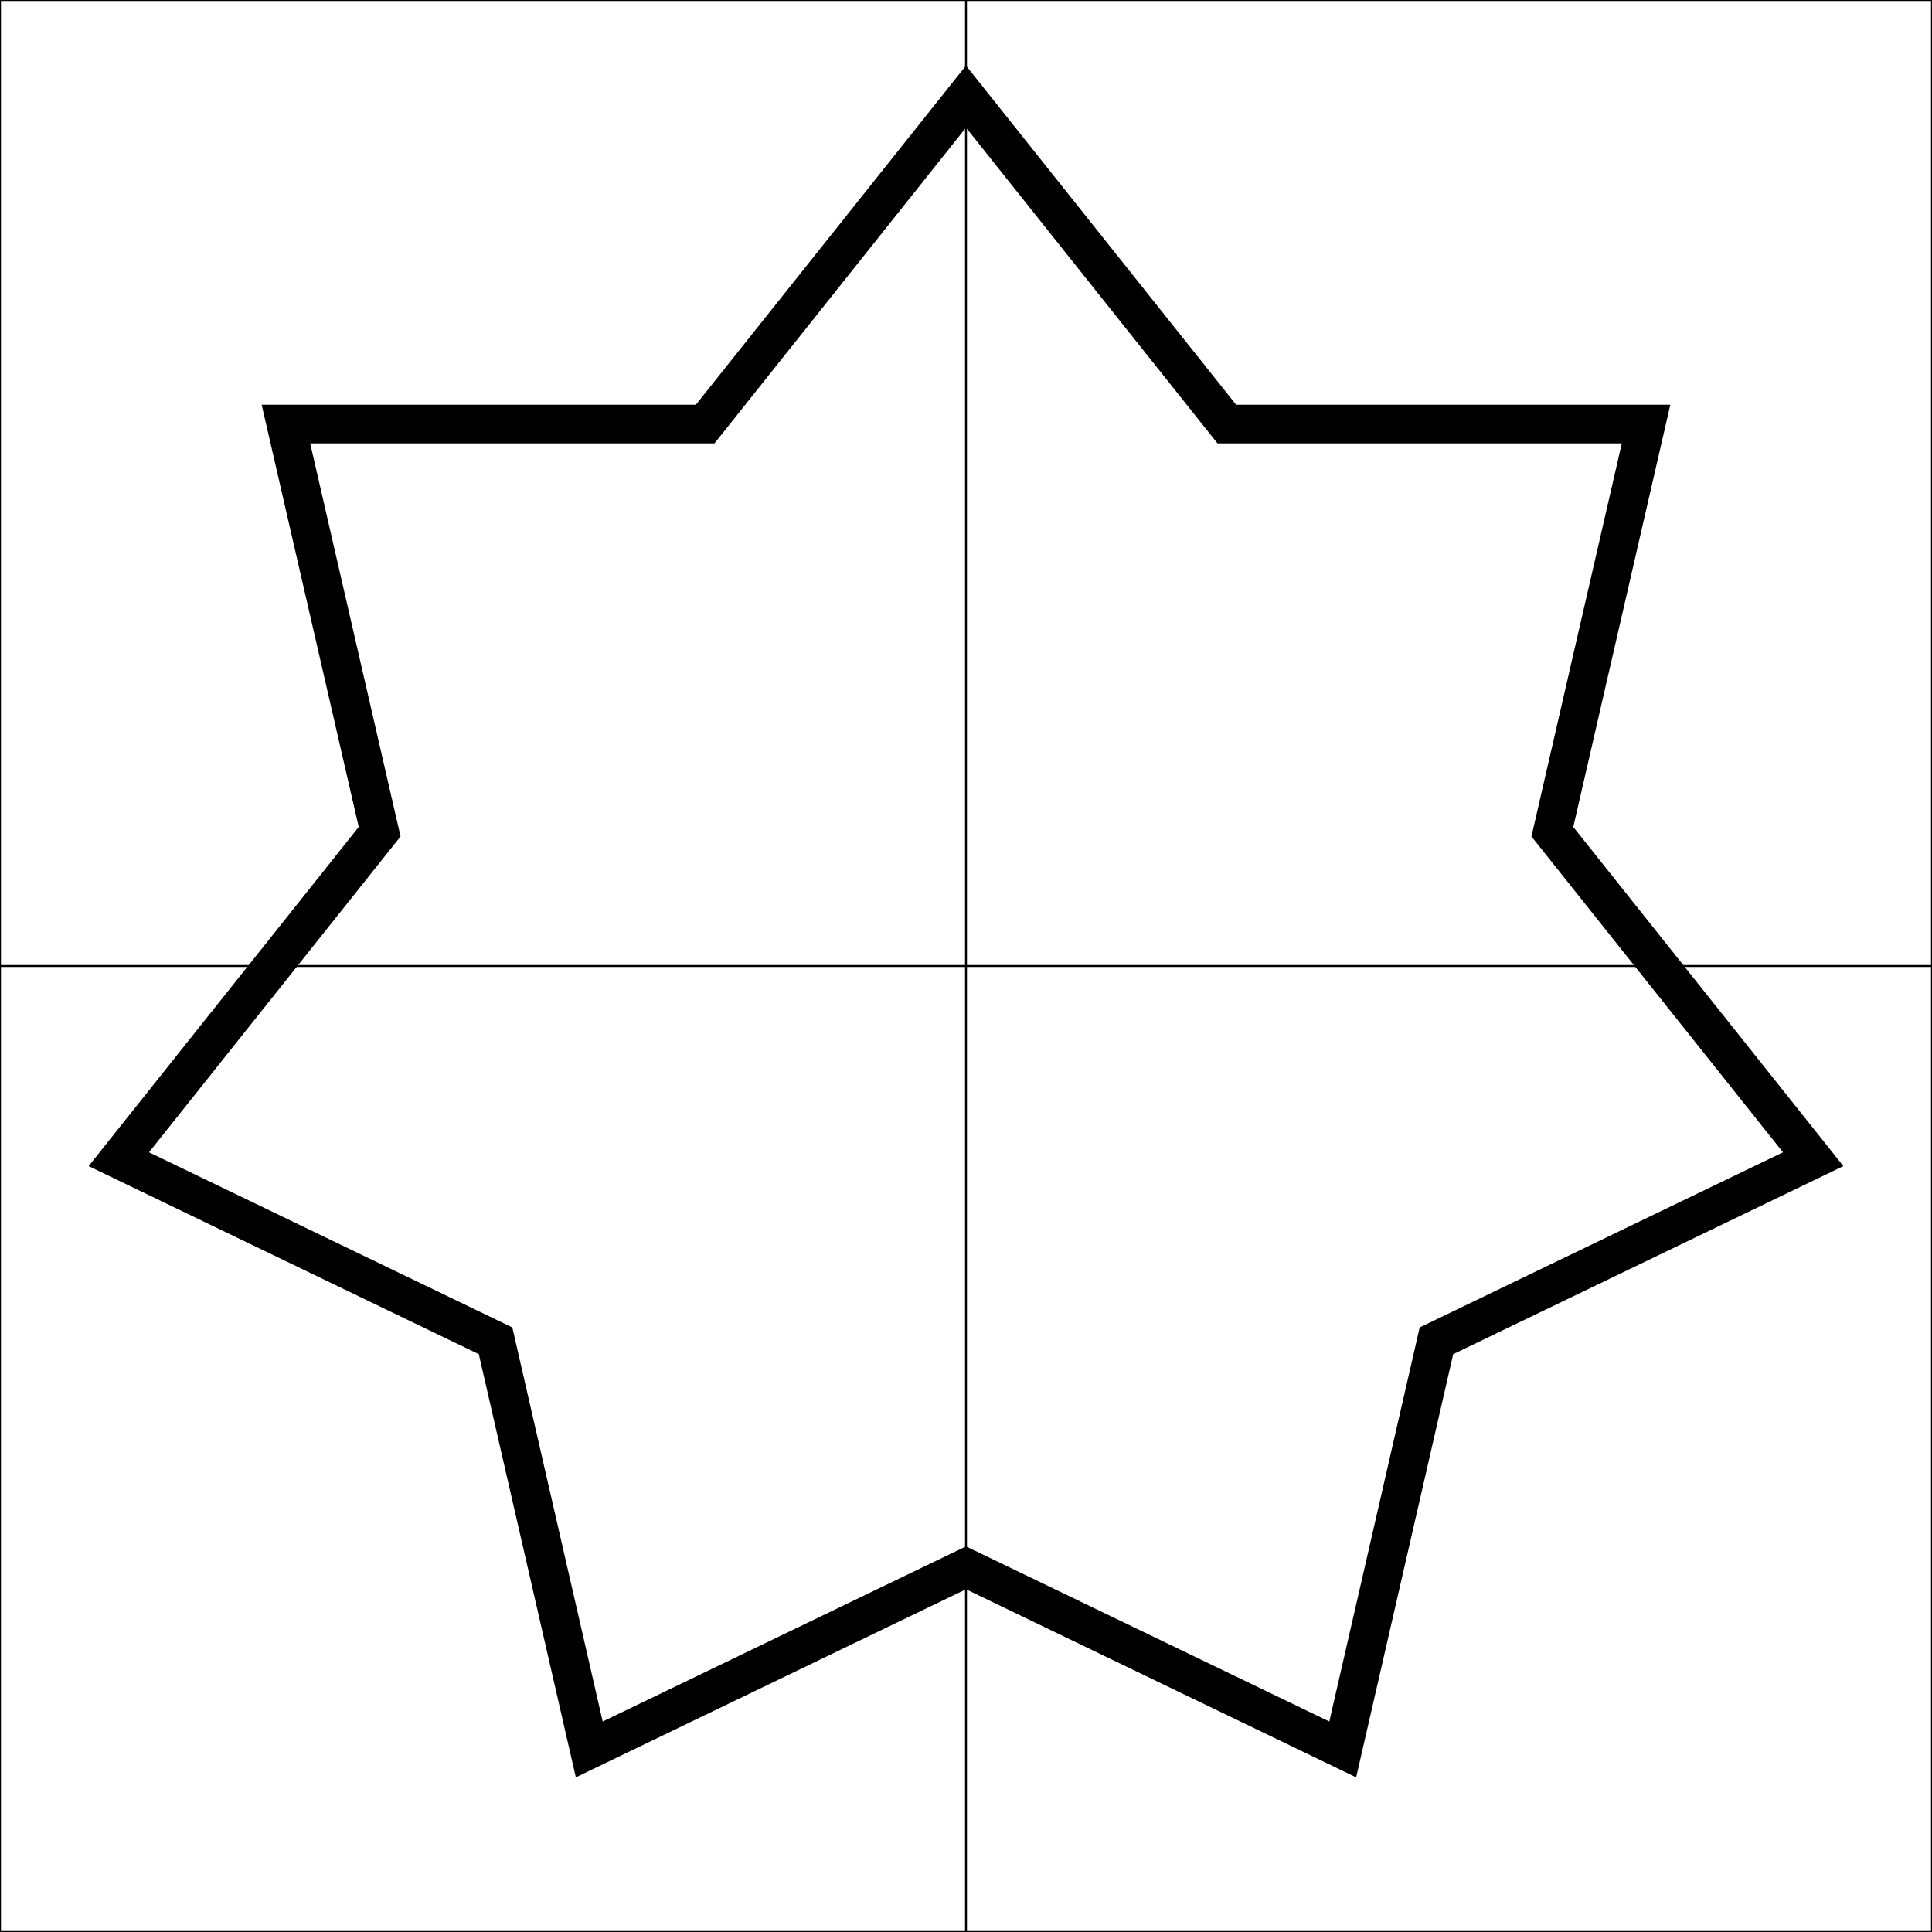 <?xml version="1.0" encoding="UTF-8"?>
<!DOCTYPE svg PUBLIC "-//W3C//DTD SVG 1.1//EN"
    "http://www.w3.org/Graphics/SVG/1.1/DTD/svg11.dtd">

<svg viewBox="-1 -1 2 2" height="100px" width="100px" xmlns="http://www.w3.org/2000/svg" xmlns:xlink="http://www.w3.org/1999/xlink">
    <g fill="none" stroke="black" stroke-width="0.04">
        <path stroke-miterlimit="100" d="M 0.0,-0.9 L 0.27,-0.561 L 0.704,-0.561 L 0.607,-0.139 L 0.877,0.2 L 0.487,0.388 L 0.39,0.811 L -5.4448588e-8,0.623 L -0.39,0.811 L -0.487,0.388 L -0.877,0.2 L -0.607,-0.139 L -0.704,-0.561 L -0.27,-0.561 Z" />
        <path fill="none" stroke="black" stroke-width="0.002" d="M -1.0,-1.0 L -1.0,1.0 L 1.0,1.0 L 1.0,-1.0 ZM 0.0,-1.0 L 0.0,1.0 M -1.0,0.0 L 1.0,0.0 " />
    </g>
</svg>
